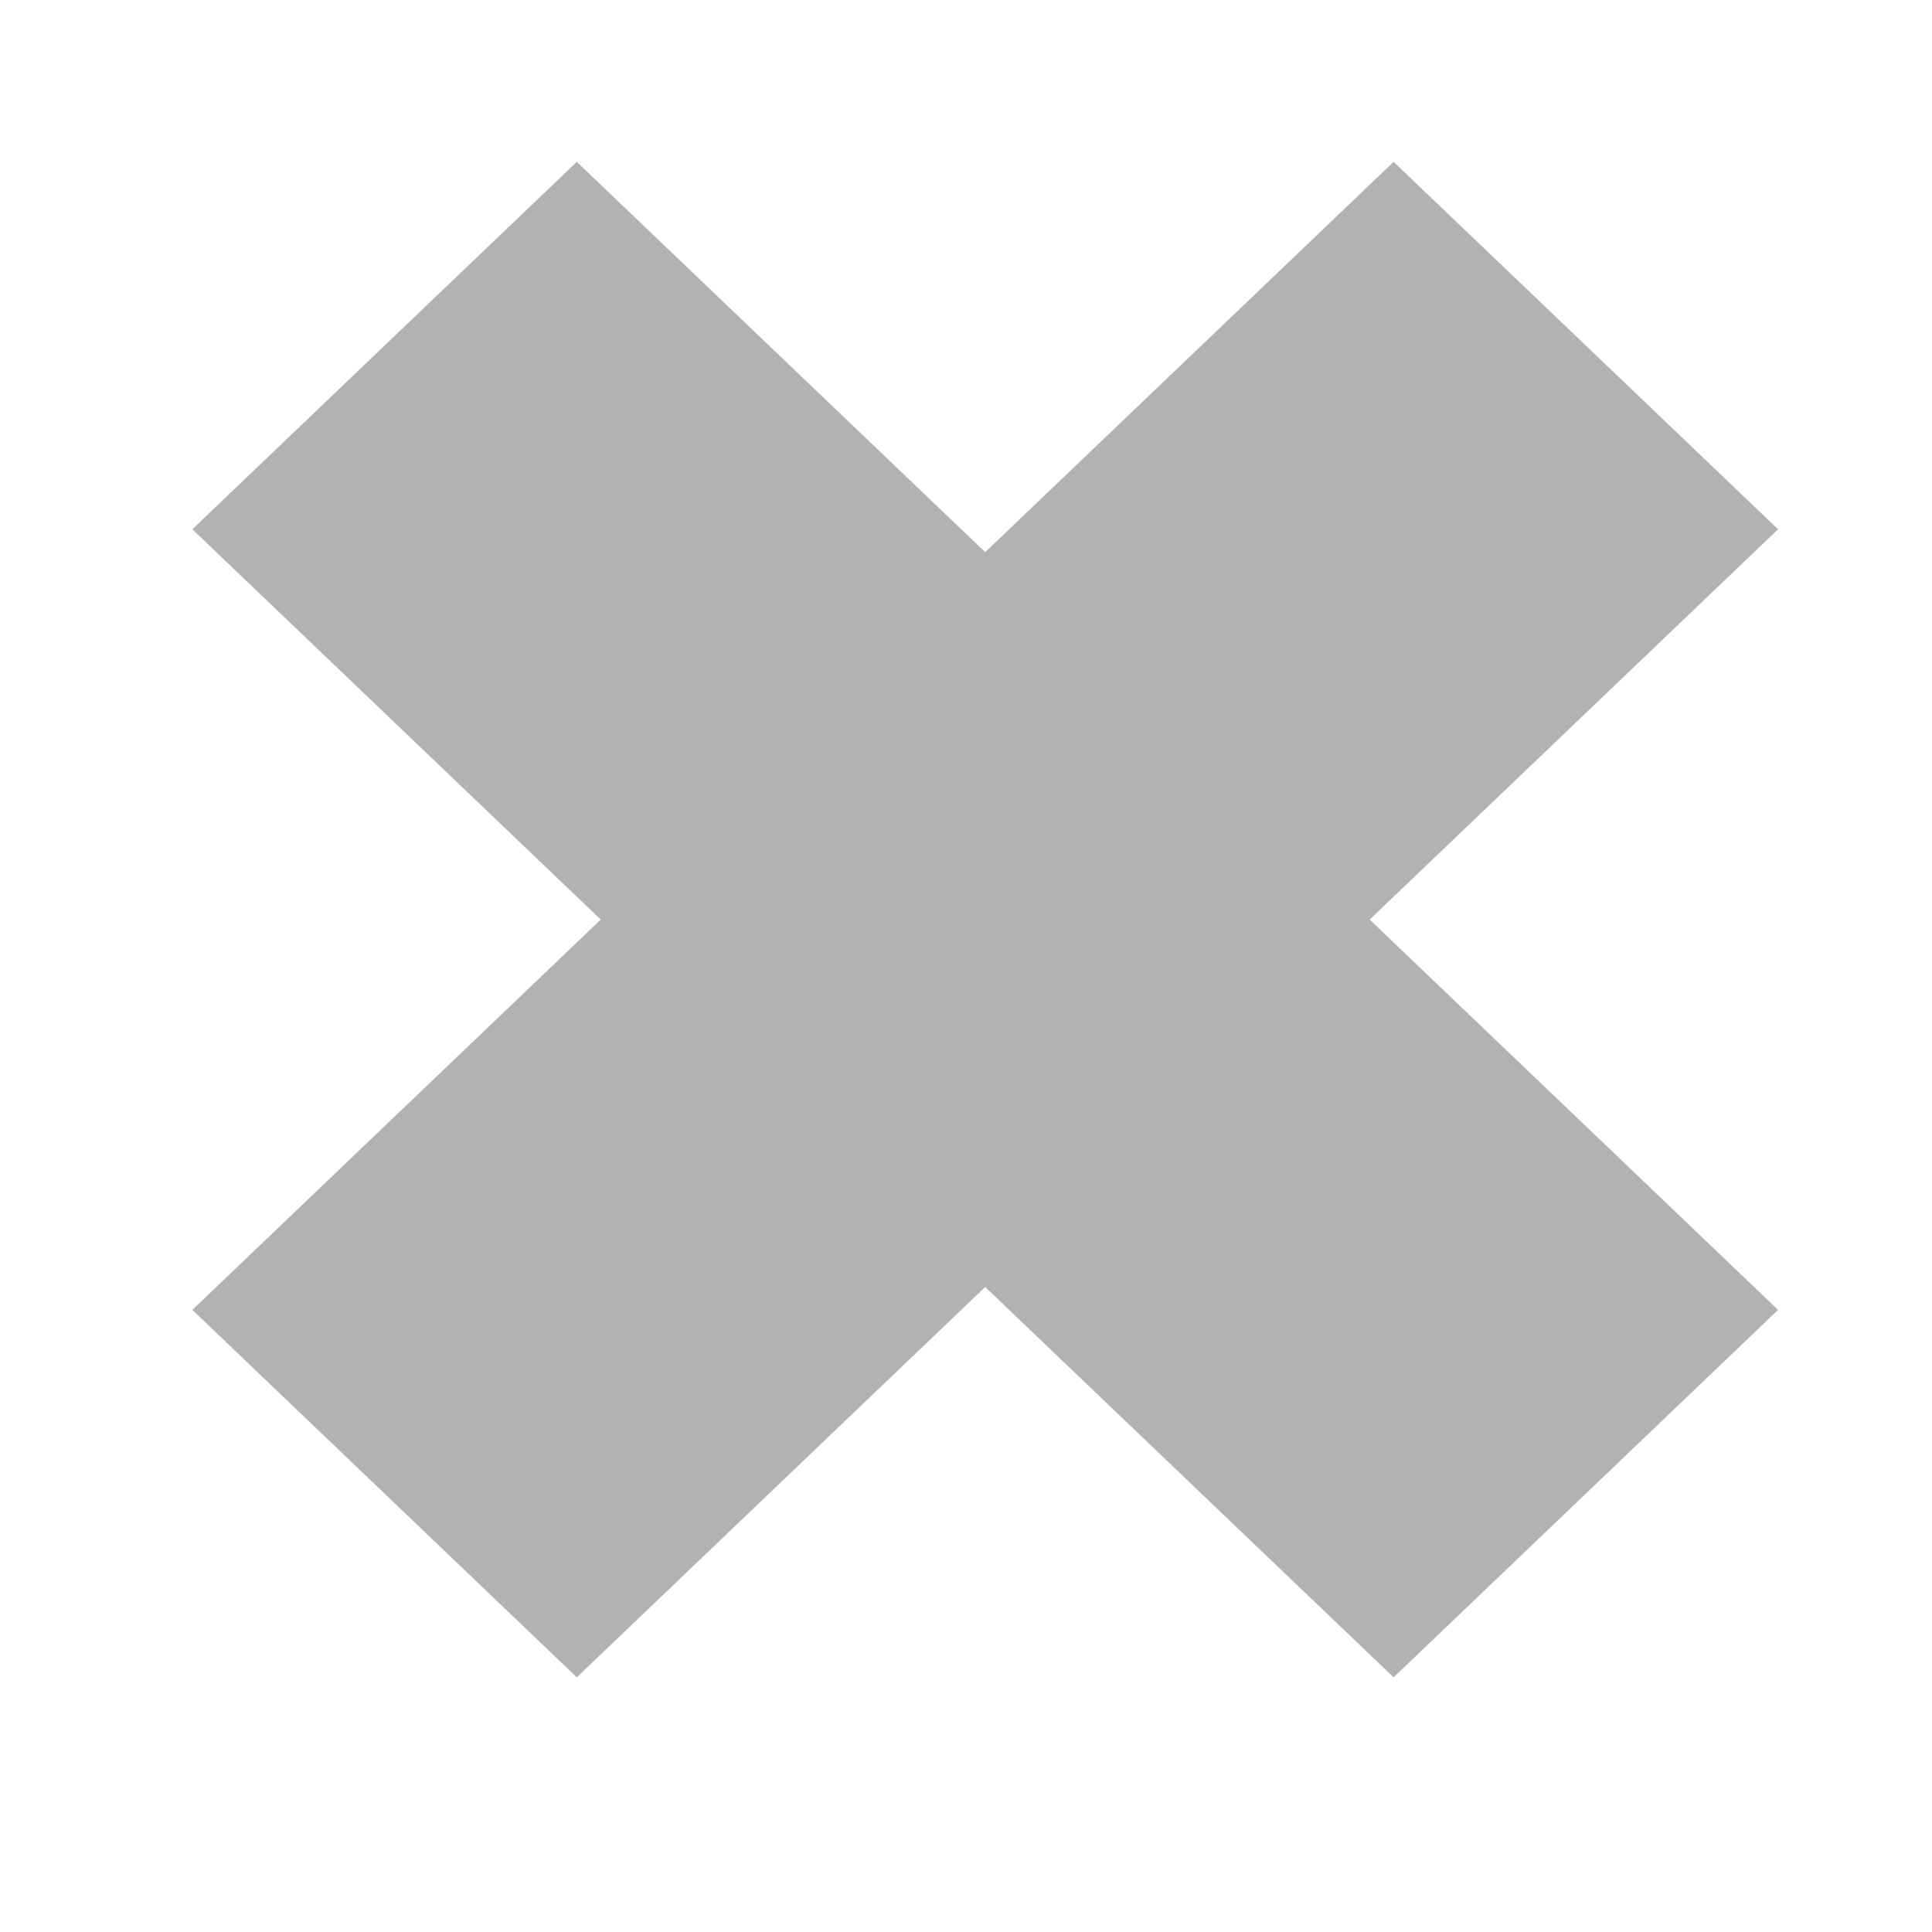 <svg width="250" height="250" xmlns="http://www.w3.org/2000/svg">
 <g>
  <title>Layer 1</title>
  <path id="svg_3" d="m24.888,68.487l49.749,-47.545l52.848,50.506l52.848,-50.506l49.75,47.545l-52.848,50.506l52.848,50.506l-49.75,47.546l-52.848,-50.506l-52.848,50.506l-49.749,-47.546l52.847,-50.506l-52.847,-50.506z" stroke-width="0" stroke="null" fill="#b2b2b2"/>
 </g>

</svg>